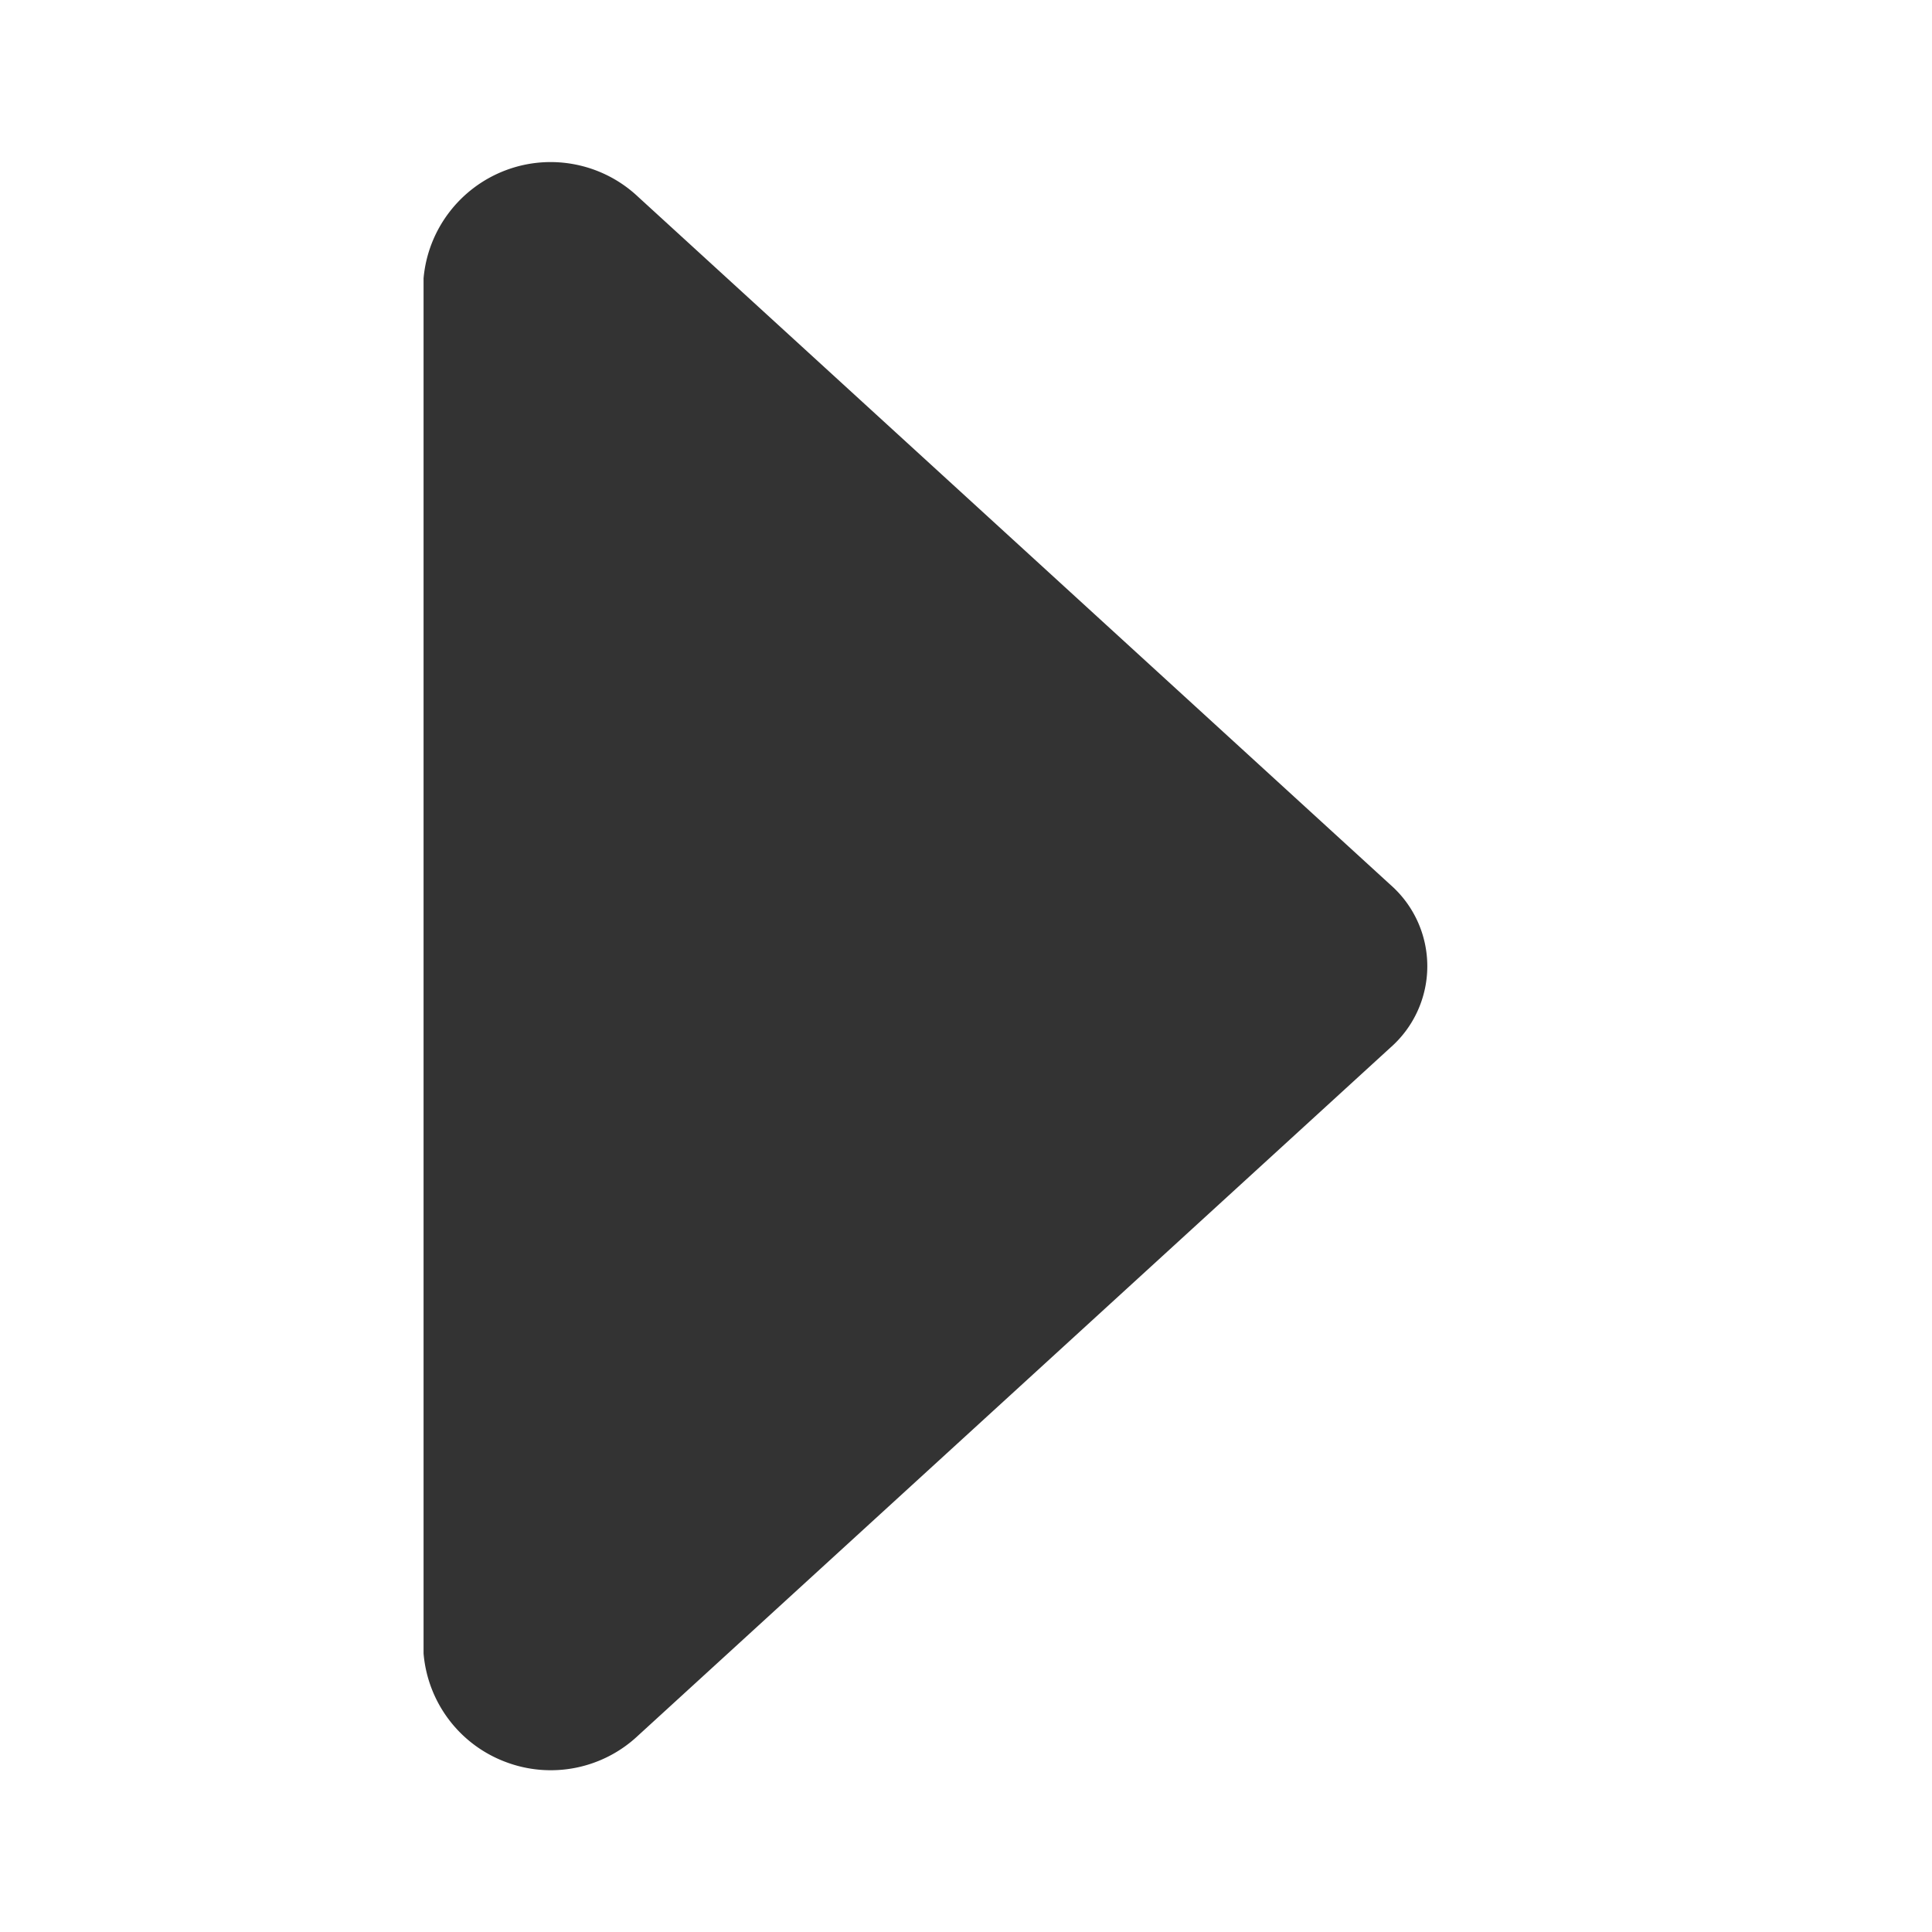 <?xml version="1.0" encoding="UTF-8" standalone="no"?>
<svg
   xmlns:dc="http://purl.org/dc/elements/1.1/"
   xmlns:cc="http://creativecommons.org/ns#"
   xmlns:rdf="http://www.w3.org/1999/02/22-rdf-syntax-ns#"
   xmlns:svg="http://www.w3.org/2000/svg"
   xmlns="http://www.w3.org/2000/svg"
   xmlns:sodipodi="http://sodipodi.sourceforge.net/DTD/sodipodi-0.dtd"
   xmlns:inkscape="http://www.inkscape.org/namespaces/inkscape"
   class="icon"
   width="200px"
   height="200.00px"
   viewBox="0 0 1024 1024"
   version="1.1"
   id="svg835"
   sodipodi:docname="zhankai.svg"
   inkscape:version="1.0.1 (c497b03c, 2020-09-10)">
  <defs
     id="defs839" />
  <sodipodi:namedview
     pagecolor="#ffffff"
     bordercolor="#666666"
     borderopacity="1"
     objecttolerance="10"
     gridtolerance="10"
     guidetolerance="10"
     inkscape:pageopacity="0"
     inkscape:pageshadow="2"
     inkscape:window-width="1792"
     inkscape:window-height="1075"
     id="namedview837"
     showgrid="false"
     inkscape:zoom="3.765"
     inkscape:cx="100"
     inkscape:cy="100"
     inkscape:window-x="0"
     inkscape:window-y="23"
     inkscape:window-maximized="1"
     inkscape:current-layer="svg835" />
  <path
     d="M338.3 919.8L737 555.2a57.377 57.377 0 0 0 19.5-43.1c0-16.5-7.1-32.2-19.5-43.1l-398.7-364.6c-18.8-17.8-46.2-23.3-70.4-14.1s-41.1 31.4-43.4 57.2L224.5 876.4c2.2 25.9 19 48.2 43.3 57.4 24.3 9.3 51.7 3.8 70.5-14z"
     id="path833"
     style="fill:#333333" />
</svg>

